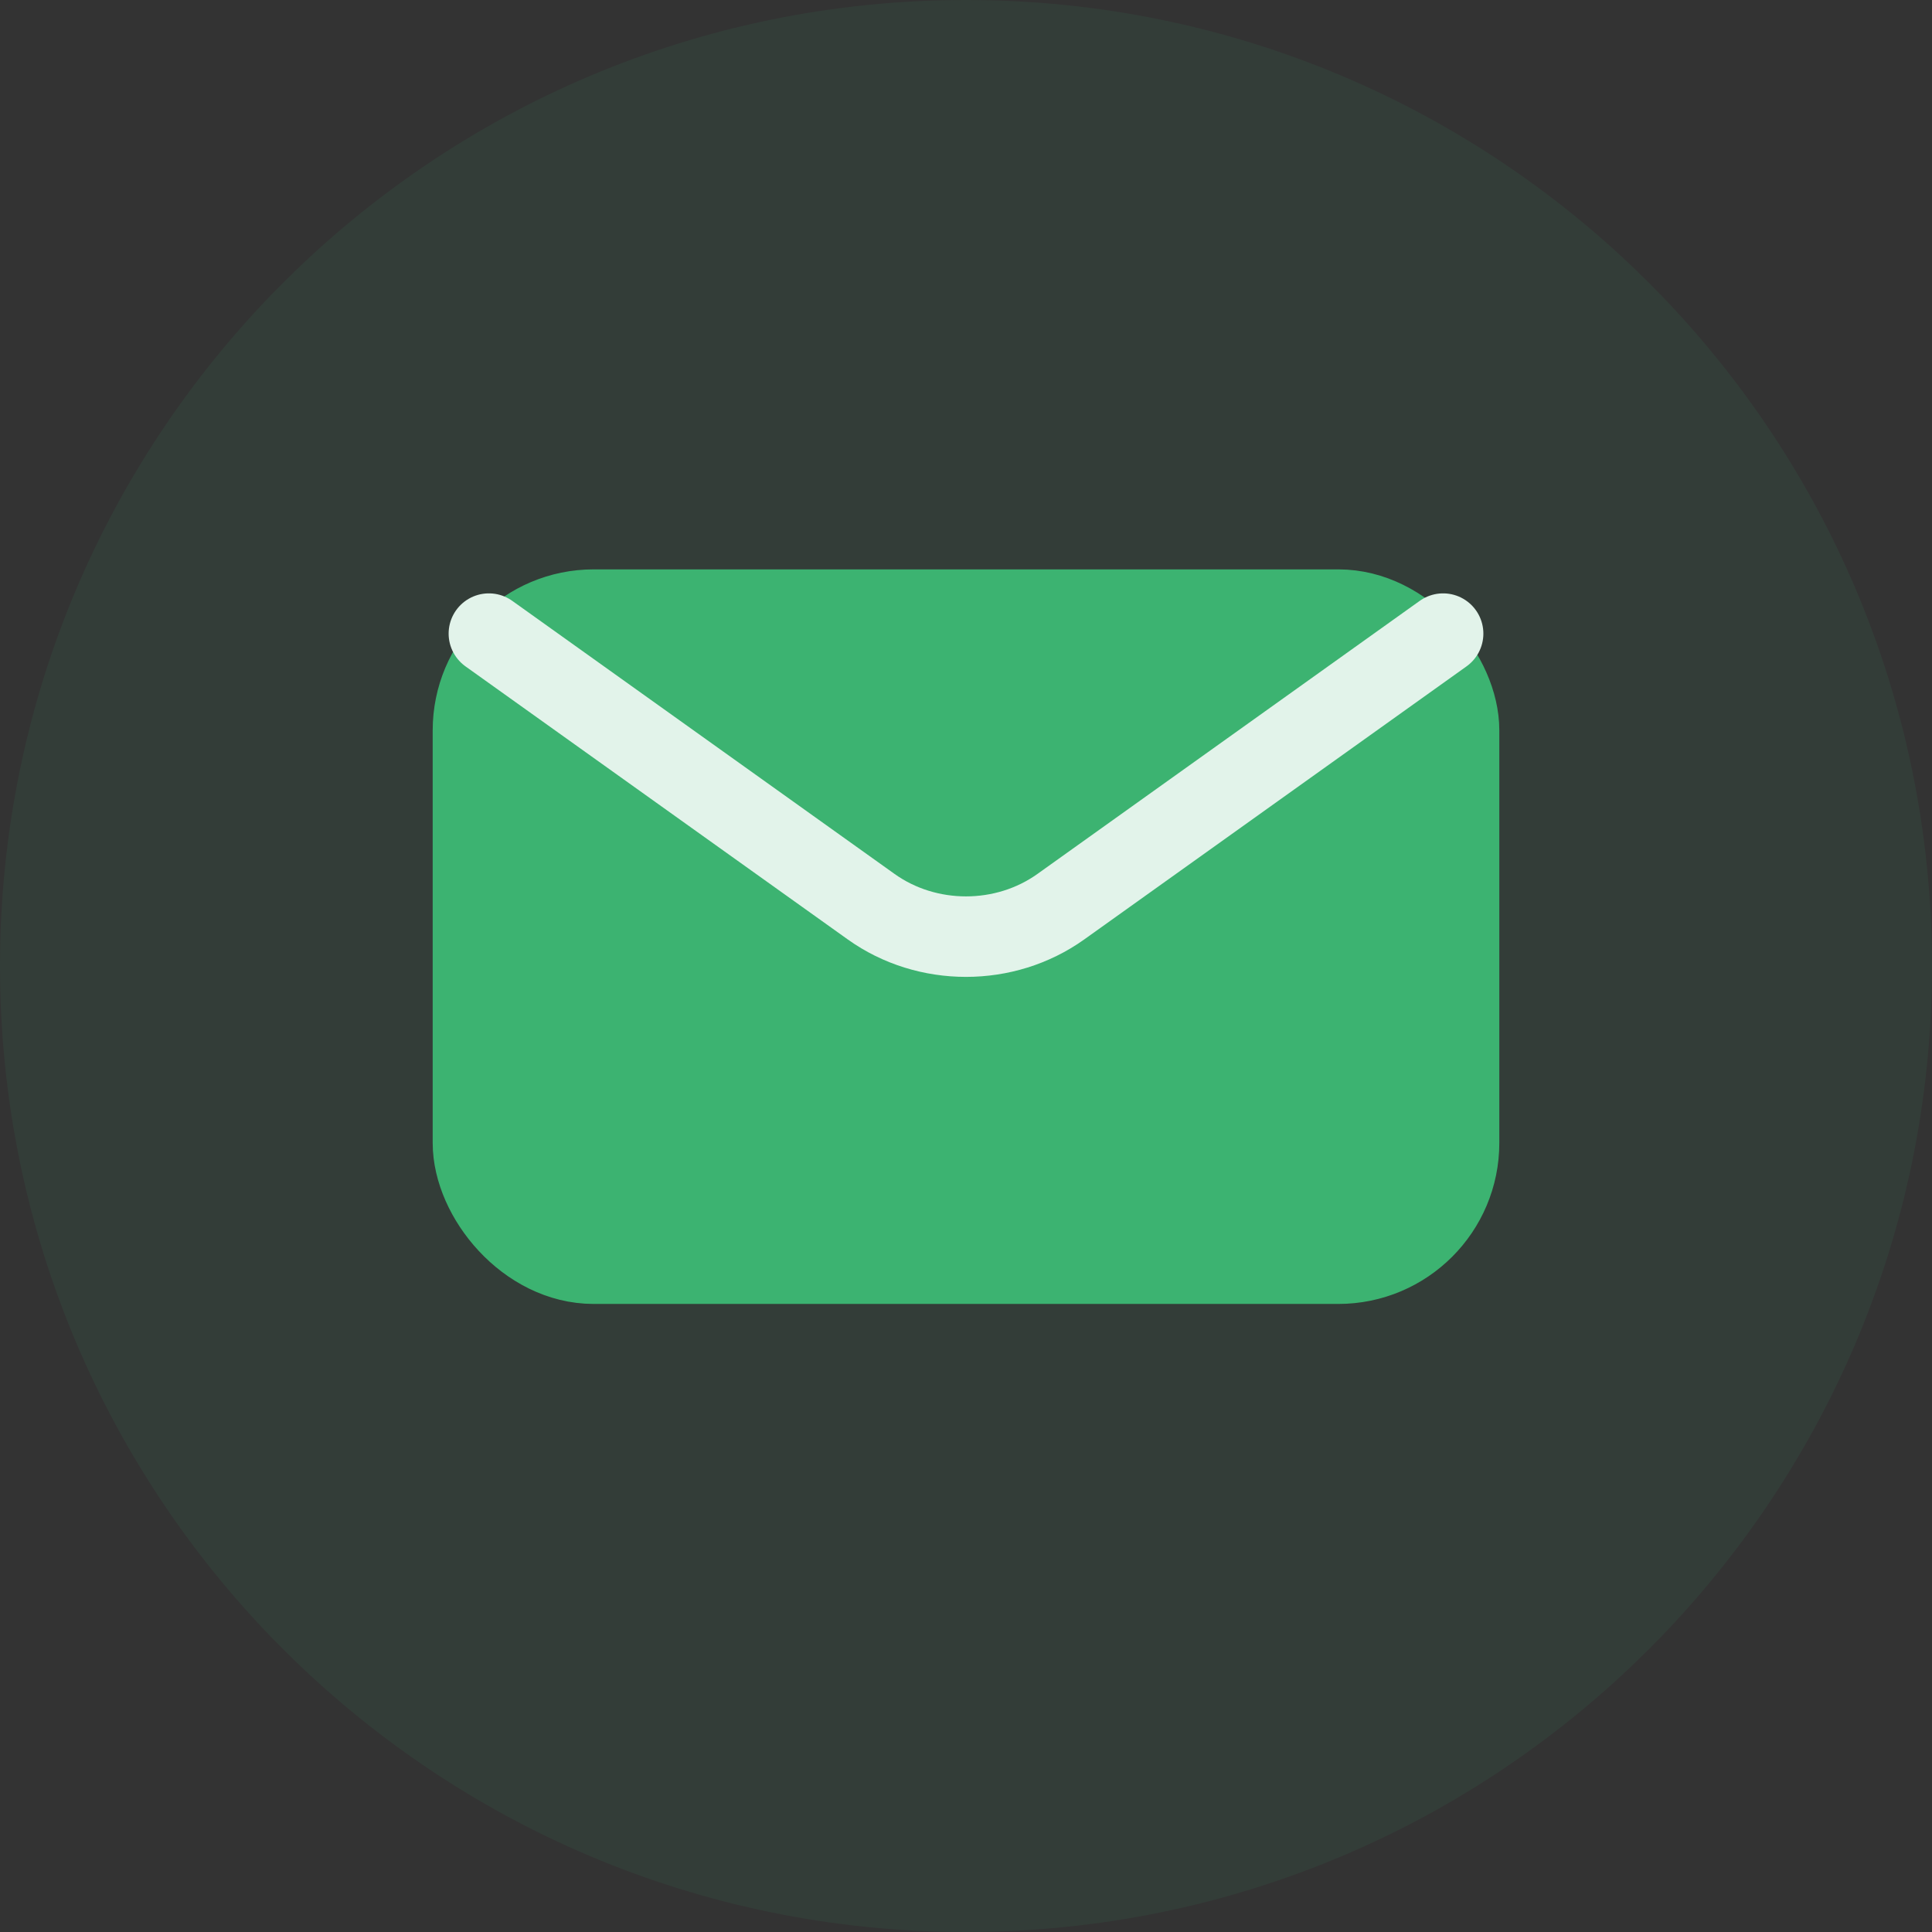 <svg width="24" height="24" viewBox="0 0 24 24" fill="none" xmlns="http://www.w3.org/2000/svg">
<rect x="0" y="0" width="24" height="24" fill="#333333" stroke="none"/>
<path opacity="0.08" fill-rule="evenodd" clip-rule="evenodd" d="M0 12C0 5.373 5.373 0 12 0C18.627 0 24 5.373 24 12C24 18.627 18.627 24 12 24C5.373 24 0 18.627 0 12Z" fill="#3CB371"/>
<rect x="5.875" y="7.573" width="12.25" height="8.125" rx="1.5" fill="#3CB371" stroke="#3CB371" stroke-linecap="round" stroke-linejoin="round"/>
<path d="M17.927 7.871L13.177 11.264C12.483 11.759 11.517 11.759 10.823 11.264L6.073 7.871" stroke="#E2F3EA" stroke-linecap="round" stroke-linejoin="round"/>
</svg>
